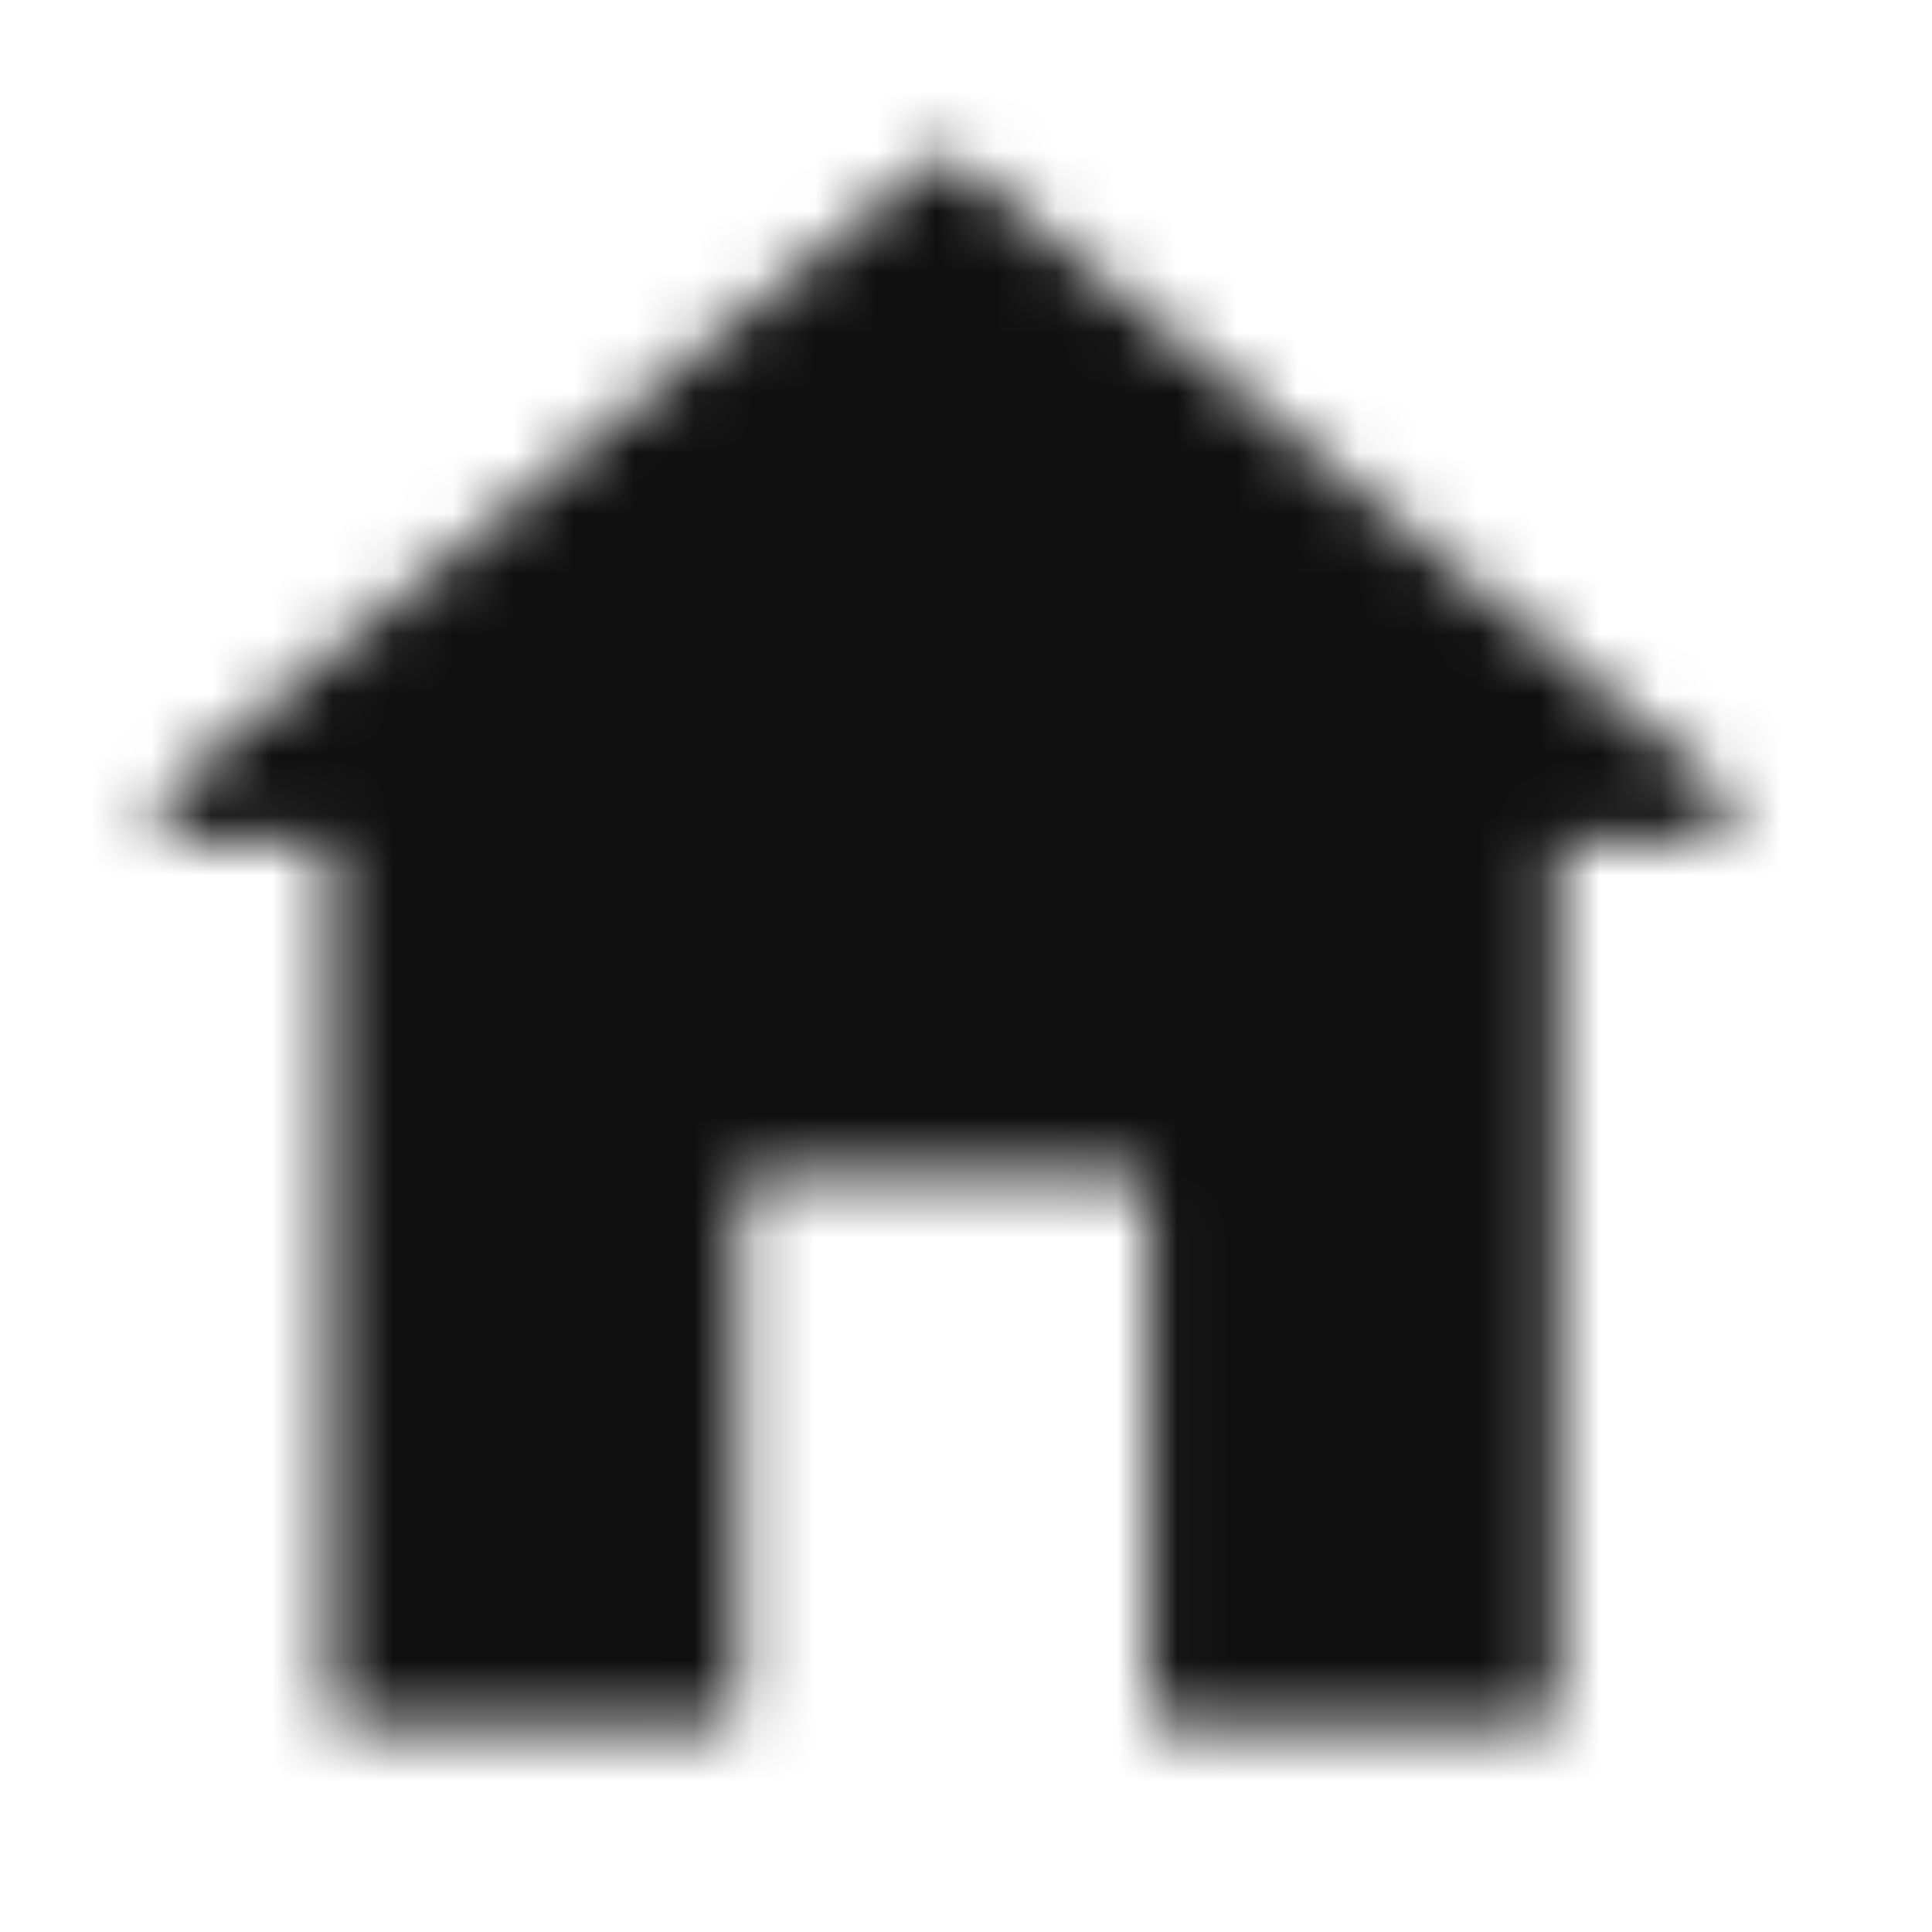 <svg xmlns="http://www.w3.org/2000/svg" xmlns:xlink="http://www.w3.org/1999/xlink" width="32" height="32" viewBox="0 0 32 32"><defs><mask id="a" x="0" y="0" width="32" height="32" maskUnits="userSpaceOnUse"><path d="M28.44,13,15.94,2.73a.48.48,0,0,0-.62,0L2.83,13a.53.53,0,0,0,.3.94H5.46V28.16a.47.47,0,0,0,.48.46h5.82a.47.47,0,0,0,.48-.46V19.9a.47.47,0,0,1,.49-.46h5.81a.46.46,0,0,1,.48.46v8.26a.47.47,0,0,0,.49.46h5.8a.48.48,0,0,0,.5-.47V13.93h2.32a.53.53,0,0,0,.31-.94" fill="#fff" fill-rule="evenodd"/></mask></defs><title>Asset 70</title><g mask="url(#a)"><path d="M0,0H32V32H0Z" fill="#101010" fill-rule="evenodd"/></g></svg>